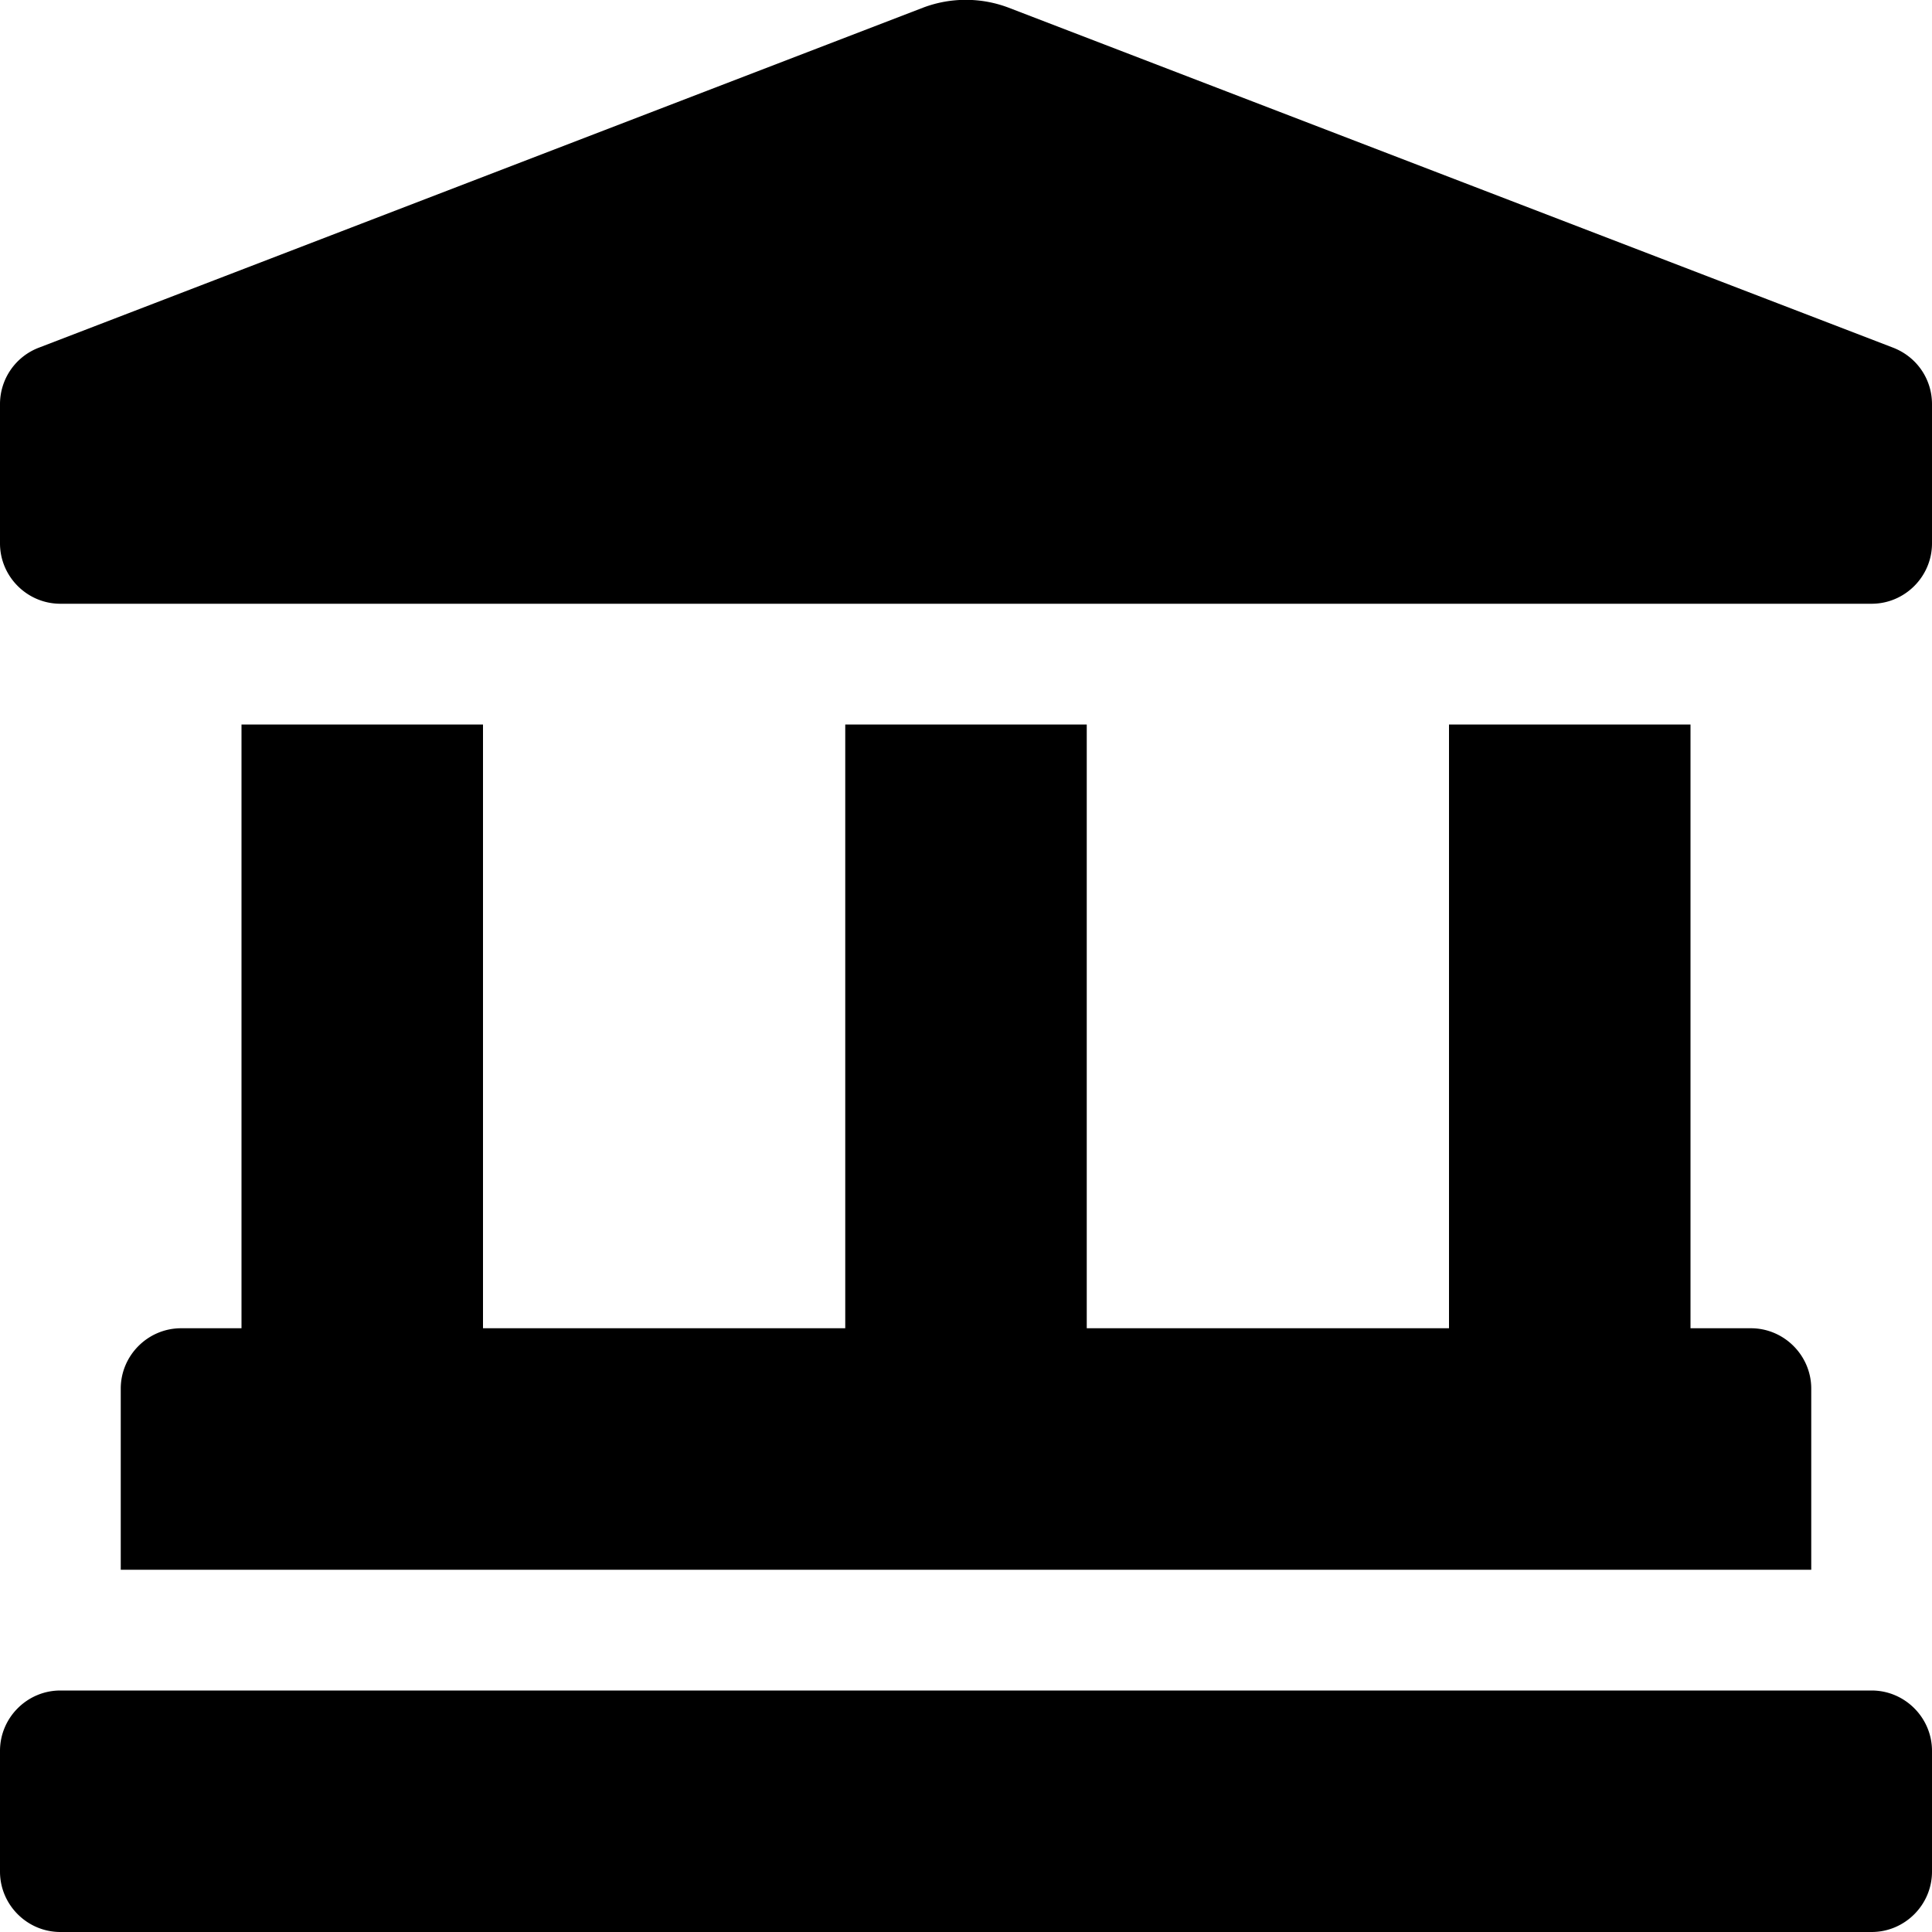 <svg xmlns="http://www.w3.org/2000/svg" viewBox="0 0 512 512"><!--!Font Awesome Free 6.5.1 by @fontawesome - https://fontawesome.com License - https://fontawesome.com/license/free Copyright 2024 Fonticons, Inc.--><path d="M501.6 92.1L267.2 2a32 32 0 0 0 -22.5 0L10.4 92.1A16 16 0 0 0 0 107.1V144c0 8.8 7.2 16 16 16h480c8.8 0 16-7.2 16-16v-36.9c0-6.7-4.1-12.6-10.4-15zM64 192v160H48c-8.8 0-16 7.2-16 16v48h448v-48c0-8.8-7.2-16-16-16h-16V192h-64v160h-96V192h-64v160h-96V192H64zm432 256H16c-8.8 0-16 7.2-16 16v32c0 8.8 7.2 16 16 16h480c8.8 0 16-7.2 16-16v-32c0-8.8-7.2-16-16-16z"/></svg>